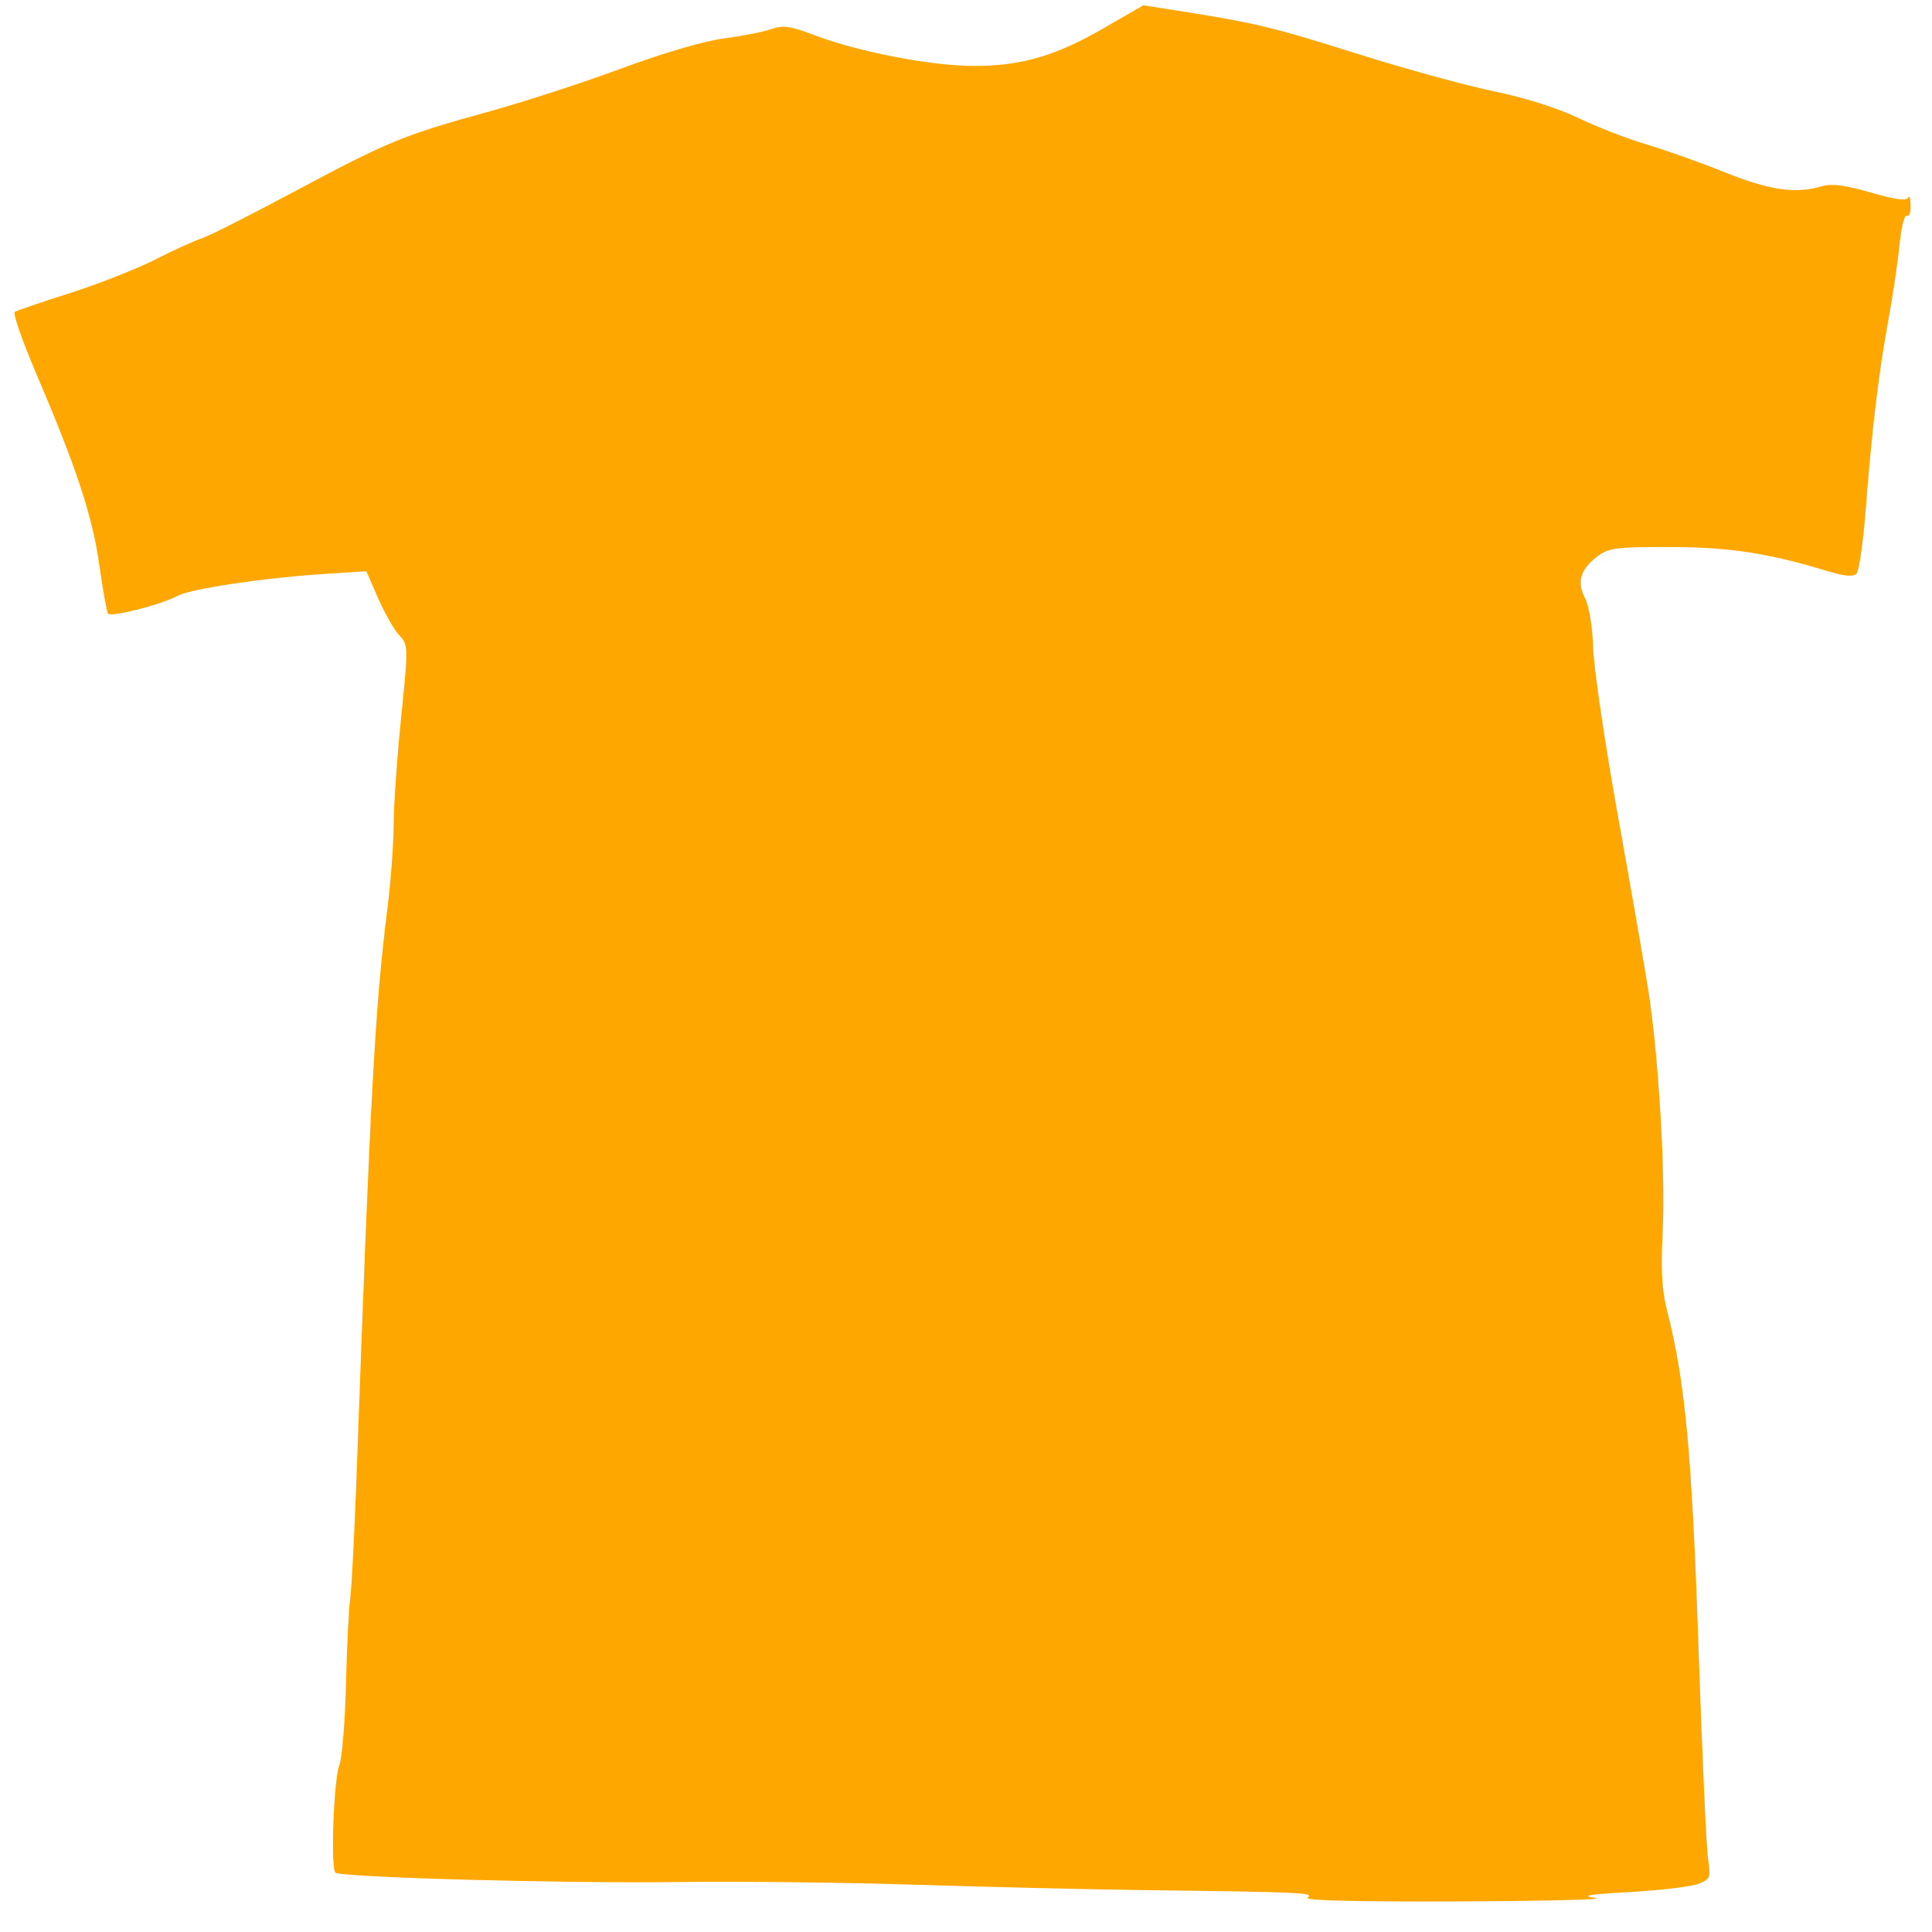 <?xml version="1.0" encoding="UTF-8" standalone="no"?>
<!-- Created with Inkscape (http://www.inkscape.org/) -->

<svg
   xmlns:dc="http://purl.org/dc/elements/1.1/"
   xmlns:cc="http://creativecommons.org/ns#"
   xmlns:rdf="http://www.w3.org/1999/02/22-rdf-syntax-ns#"
   xmlns:svg="http://www.w3.org/2000/svg"
   xmlns="http://www.w3.org/2000/svg"
   xmlns:sodipodi="http://sodipodi.sourceforge.net/DTD/sodipodi-0.dtd"
   xmlns:inkscape="http://www.inkscape.org/namespaces/inkscape"
   id="svg2999"
   version="1.1"
   inkscape:version="0.48.2 r9819"
   width="425"
   height="425"
   sodipodi:docname="lem64000.svg">
  <defs
     id="defs3003" />
  <sodipodi:namedview
     pagecolor="#ffffff"
     bordercolor="#666666"
     borderopacity="1"
     objecttolerance="10"
     gridtolerance="10"
     guidetolerance="10"
     inkscape:pageopacity="0"
     inkscape:pageshadow="2"
     inkscape:window-width="1920"
     inkscape:window-height="1018"
     id="namedview3001"
     showgrid="false"
     inkscape:zoom="0.78530445"
     inkscape:cx="323.03439"
     inkscape:cy="431.33675"
     inkscape:window-x="-8"
     inkscape:window-y="-8"
     inkscape:window-maximized="1"
     inkscape:current-layer="svg2999" />
  <path
     inkscape:connector-curvature="0"
     id="path3077"
     d="m 287.674,417.427 c 1.65,-1.074 -1.48,-1.216 -36.193,-1.644 -11.336,-0.14 -33.73,-0.67 -49.766,-1.177 -16.036,-0.508 -39.561,-0.777 -52.279,-0.598 -24.739,0.348 -74.614,-1.017 -75.661,-2.071 -1.061,-1.068 -0.365,-20.389 0.846,-23.491 0.624,-1.6 1.298,-9.742 1.498,-18.094 0.199,-8.352 0.616,-16.78 0.925,-18.729 0.31,-1.949 0.979,-15.16 1.486,-29.359 2.876,-80.413 4.007,-101.189 6.643,-121.99 0.776,-6.125 1.414,-14.542 1.419,-18.704 0.004,-4.163 0.741,-14.78 1.638,-23.595 1.613,-15.867 1.609,-16.049 -0.419,-18.247 -1.127,-1.221 -3.214,-4.889 -4.639,-8.151 l -2.59,-5.931 -10.312,0.687 c -12.632,0.841 -28.392,3.231 -31.164,4.725 -3.638,1.961 -14.795,4.809 -15.343,3.917 -0.292,-0.475 -1.161,-5.339 -1.933,-10.808 C 20.328,113.514 16.794,102.811 7.927,82.062 4.889,74.952 2.788,68.896 3.259,68.603 3.73,68.31 9.203,66.448 15.422,64.465 21.642,62.482 30.135,59.134 34.296,57.025 38.457,54.916 42.992,52.854 44.374,52.441 45.757,52.029 54.805,47.46 64.482,42.286 85.363,31.123 88.789,29.708 107.194,24.648 c 7.75,-2.131 21.013,-6.437 29.472,-9.57 9.222,-3.415 18.281,-6.07 22.621,-6.63 3.982,-0.514 8.643,-1.432 10.359,-2.041 2.62,-0.929 4.208,-0.694 9.908,1.466 9.412,3.567 25.415,6.633 34.625,6.633 10.471,0 17.946,-2.16 28.475,-8.227 l 8.868,-5.11 7.268,1.137 c 17.083,2.673 21.293,3.677 39.44,9.412 10.506,3.32 24.154,7.078 30.329,8.35 6.859,1.414 14.095,3.697 18.599,5.867 4.055,1.954 10.766,4.561 14.913,5.793 4.147,1.232 11.96,4.012 17.363,6.176 9.946,3.985 15.438,4.774 21.351,3.067 2.189,-0.632 5.123,-0.255 10.762,1.384 5.36,1.558 7.895,1.904 8.215,1.122 0.254,-0.622 0.498,0.149 0.542,1.713 0.044,1.564 -0.337,2.585 -0.845,2.268 -0.508,-0.316 -1.223,2.504 -1.587,6.268 -0.364,3.764 -1.497,11.398 -2.516,16.966 -2.128,11.62 -3.598,24 -4.98,41.921 -0.533,6.909 -1.434,13.03 -2.002,13.603 -0.708,0.713 -2.701,0.532 -6.325,-0.572 -13.024,-3.971 -21.519,-5.273 -34.625,-5.309 -11.78,-0.032 -13.55,0.191 -15.982,2.02 -3.772,2.836 -4.623,5.663 -2.77,9.206 0.896,1.713 1.635,6.245 1.796,11.01 0.15,4.454 2.566,20.855 5.367,36.445 2.802,15.59 5.819,32.902 6.705,38.47 2.307,14.497 3.874,40.674 3.212,53.655 -0.422,8.263 -0.171,12.688 0.97,17.151 3.991,15.608 5.461,31.346 6.908,73.962 0.794,23.386 1.744,44.444 2.11,46.797 0.628,4.03 0.5,4.342 -2.202,5.376 -1.578,0.604 -8.309,1.405 -14.958,1.779 -9.316,0.525 -11.052,0.824 -7.566,1.305 2.488,0.343 -11.084,0.686 -30.161,0.761 -22.711,0.089 -34.165,-0.202 -33.177,-0.845 z"
     style="fill:#fea700" />
</svg>
